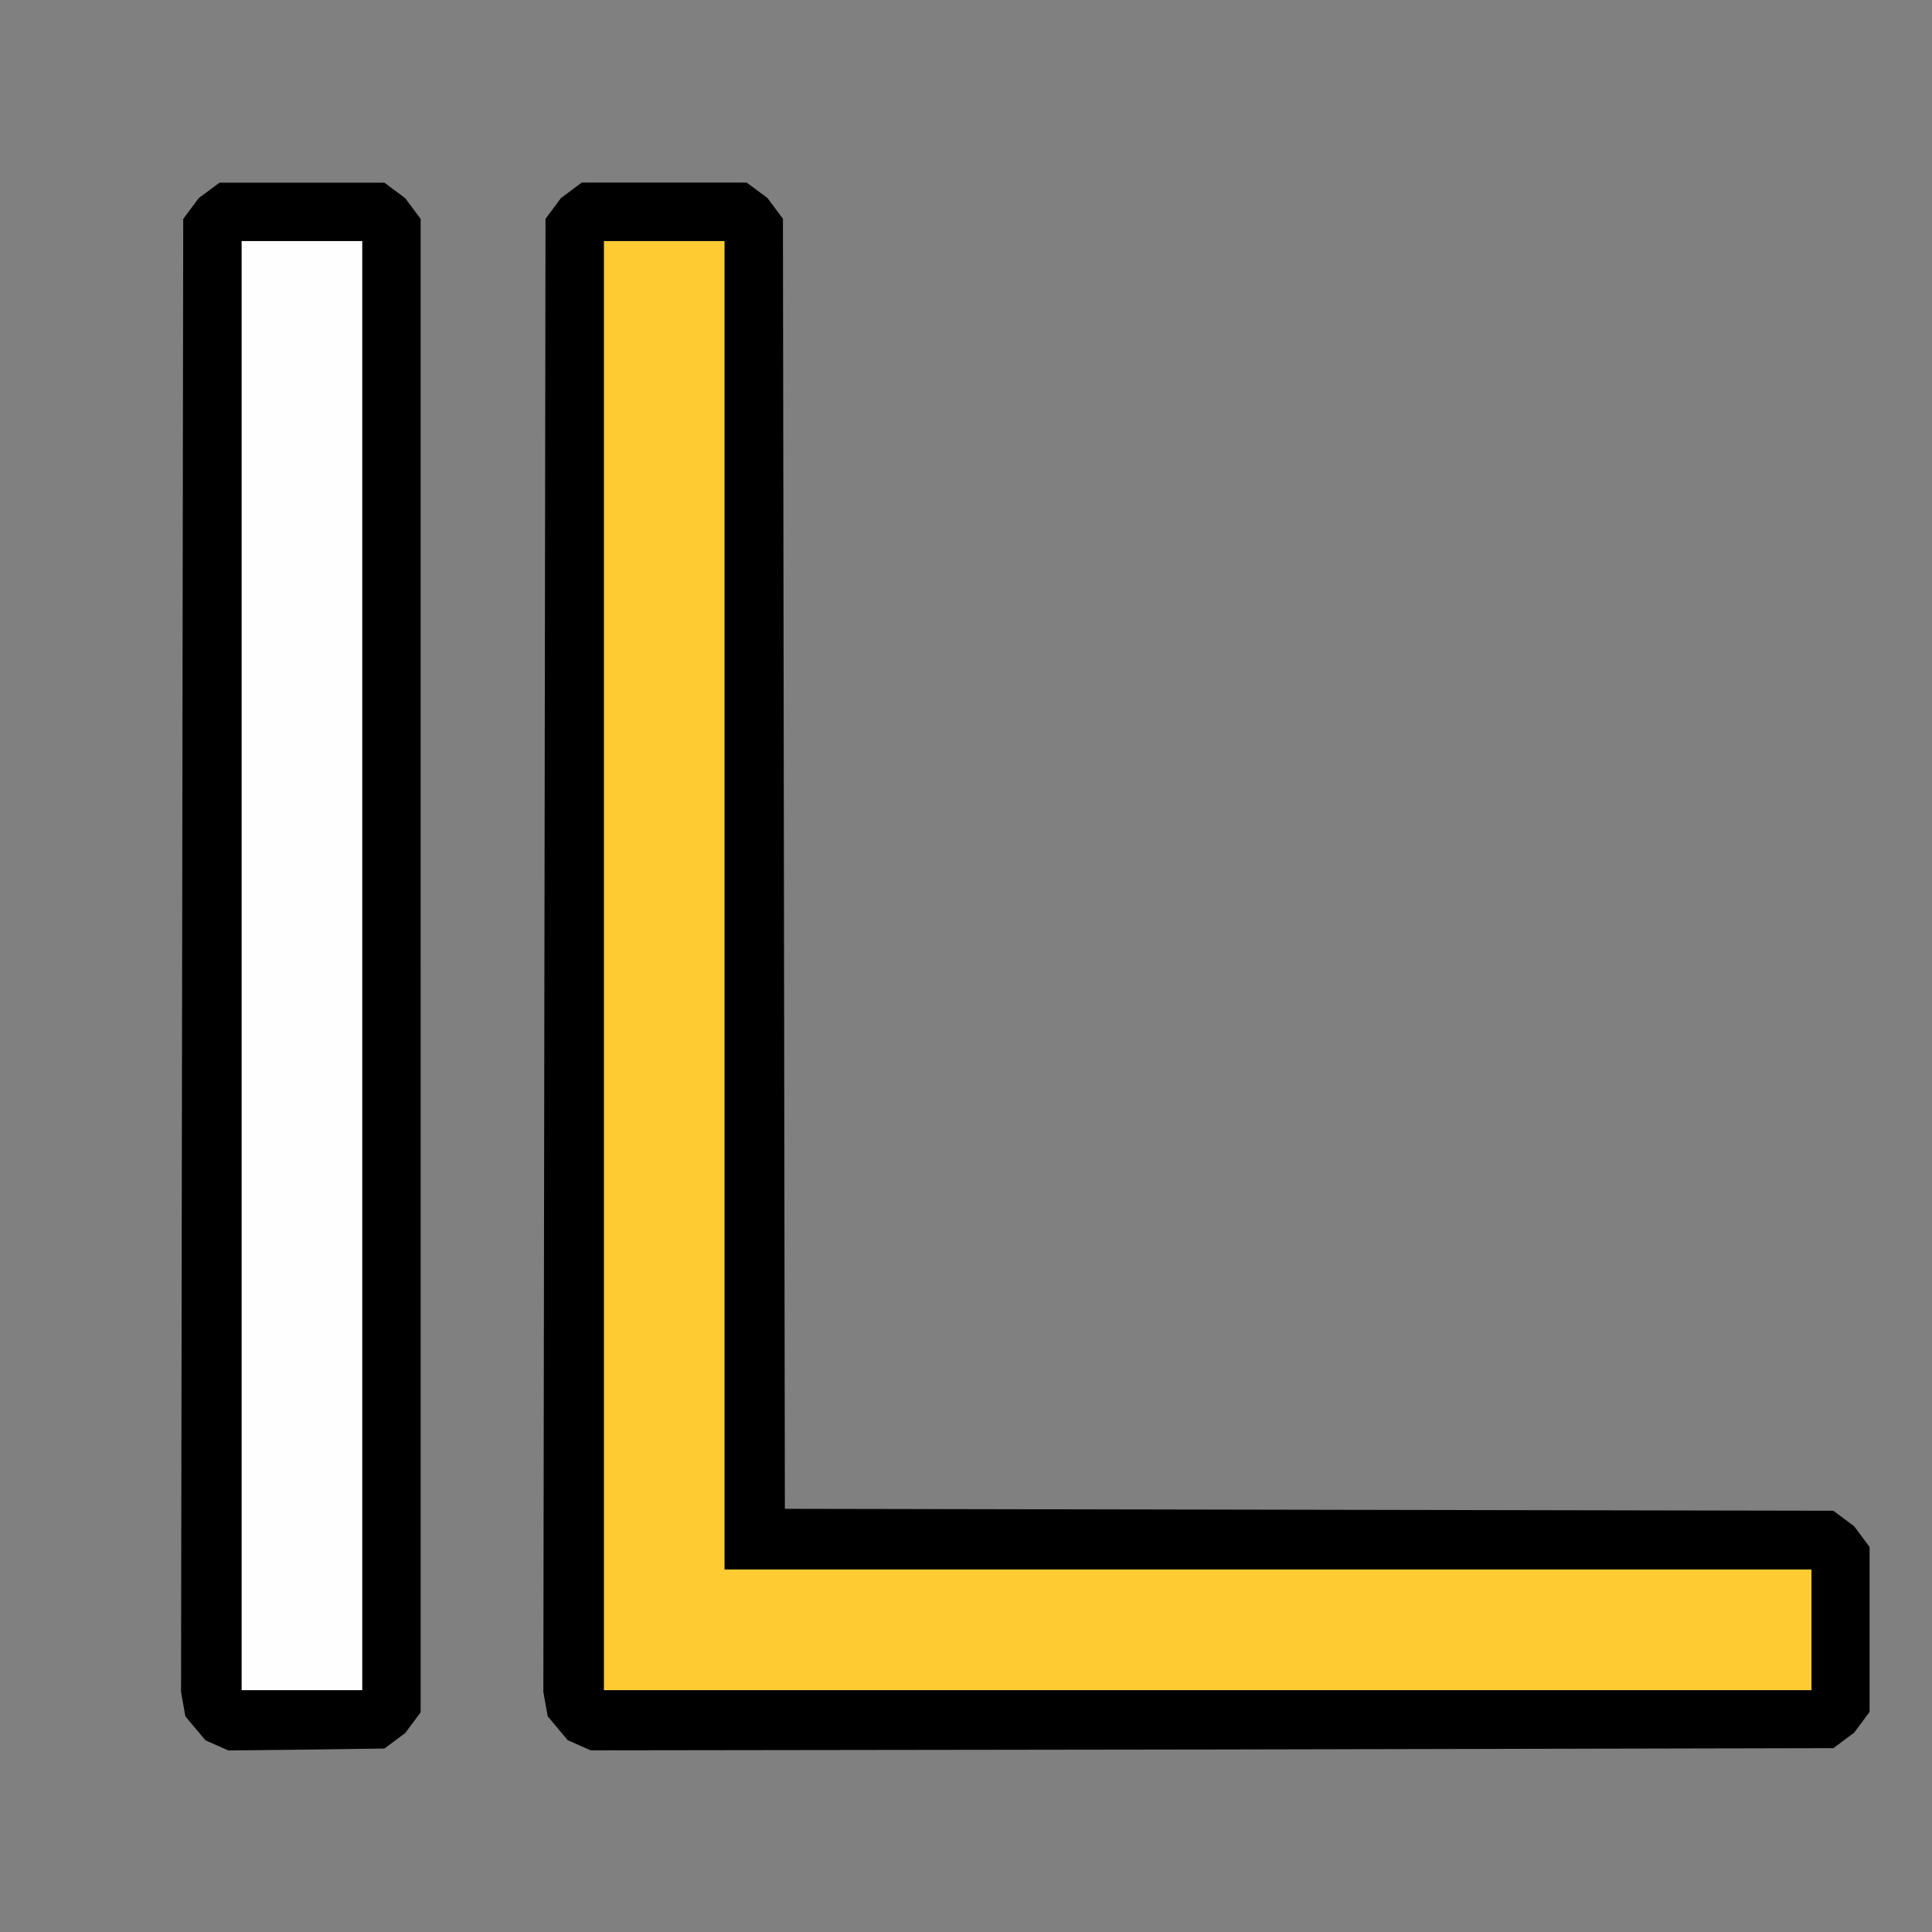 <?xml version="1.0" encoding="UTF-8" standalone="no"?>
<!-- Created with Inkscape (http://www.inkscape.org/) -->

<svg
   version="1.1"
   id="svg2"
   width="1600"
   height="1600"
   viewBox="0 0 1600 1600"
   sodipodi:docname="edges_of_corner.svg"
   xml:space="preserve"
   inkscape:version="1.2.2 (732a01da63, 2022-12-09)"
   xmlns:inkscape="http://www.inkscape.org/namespaces/inkscape"
   xmlns:sodipodi="http://sodipodi.sourceforge.net/DTD/sodipodi-0.dtd"
   xmlns="http://www.w3.org/2000/svg"
   xmlns:svg="http://www.w3.org/2000/svg"><rect x="0" y="0" width="1600" height="1600" fill="#808080" stroke="none"/><defs
     id="defs6" /><sodipodi:namedview
     id="namedview4"
     pagecolor="#808080"
     bordercolor="#000000"
     borderopacity="0.25"
     inkscape:showpageshadow="2"
     inkscape:pageopacity="0"
     inkscape:pagecheckerboard="true"
     inkscape:deskcolor="#d1d1d1"
     showgrid="false"
     inkscape:zoom="0.5"
     inkscape:cx="428"
     inkscape:cy="398"
     inkscape:window-width="2560"
     inkscape:window-height="1009"
     inkscape:window-x="-8"
     inkscape:window-y="-8"
     inkscape:window-maximized="1"
     inkscape:current-layer="g8" /><g
     inkscape:groupmode="layer"
     inkscape:label="Image"
     id="g8"
     transform="matrix(1.143,0,0,1.143,-114.286,3353.143)"
     style="stroke-width:0.875"><g
       id="EDGES_OF_CORNER"
       transform="matrix(87.5,0,0,87.5,100,-14659)"
       style="stroke-width:0.01"><path
         style="fill:none;stroke-width:0"
         d="M 8,150 H 0 v -8 -8 h 8 8 v 8 8 z m -5.463,-1.508 0.646,-0.008 0.086,-0.064 0.086,-0.064 0.064,-0.086 0.064,-0.086 V 142 135.817 l -0.064,-0.086 -0.064,-0.086 -0.086,-0.064 -0.086,-0.064 H 2.5 1.817 l -0.086,0.064 -0.086,0.064 -0.064,0.086 -0.064,0.086 -0.009,6.099 -0.009,6.099 0.018,0.101 0.018,0.101 0.083,0.099 0.083,0.099 0.095,0.042 0.095,0.042 z m 7.5,-7.7e-4 5.146,-0.007 0.086,-0.064 0.086,-0.064 0.064,-0.086 0.064,-0.086 V 147.5 146.817 l -0.064,-0.086 -0.064,-0.086 -0.086,-0.064 -0.086,-0.064 -4.341,-0.008 -4.341,-0.008 -0.008,-5.341 -0.008,-5.341 -0.064,-0.086 -0.064,-0.086 -0.086,-0.064 -0.086,-0.064 H 5.5 4.817 l -0.086,0.064 -0.086,0.064 -0.064,0.086 -0.064,0.086 -0.009,6.099 -0.009,6.099 0.018,0.101 0.018,0.101 0.083,0.099 0.083,0.099 0.095,0.042 0.095,0.042 5.146,-0.007 z"
         id="path313" /><path
         style="fill:#fefefe;stroke-width:0"
         d="M 2.5,148 H 2 v -6 -6 H 2.5 3 v 6 6 z"
         id="path311" /><path
         style="fill:#fecb32;stroke-width:0"
         d="M 10,148 H 5 v -6 -6 H 5.5 6 v 5.5 5.5 h 4.5 4.5 v 0.5 0.5 z"
         id="path309" /><path
         style="fill:#000000;stroke-width:0"
         d="m 2.537,148.492 -0.646,0.007 -0.095,-0.042 -0.095,-0.042 -0.083,-0.099 -0.083,-0.099 -0.018,-0.101 -0.018,-0.101 0.009,-6.099 0.009,-6.099 0.064,-0.086 0.064,-0.086 0.086,-0.064 0.086,-0.064 H 2.5 3.183 l 0.086,0.064 0.086,0.064 0.064,0.086 0.064,0.086 V 142 v 6.183 l -0.064,0.086 -0.064,0.086 -0.086,0.064 -0.086,0.064 z M 2.5,148 H 3 v -6 -6 H 2.5 2 v 6 6 z m 7.537,0.491 -5.146,0.007 -0.095,-0.042 -0.095,-0.042 -0.083,-0.099 -0.083,-0.099 -0.018,-0.101 -0.018,-0.101 0.009,-6.099 0.009,-6.099 0.064,-0.086 0.064,-0.086 0.086,-0.064 0.086,-0.064 H 5.5 6.183 l 0.086,0.064 0.086,0.064 0.064,0.086 0.064,0.086 0.008,5.341 0.008,5.341 4.341,0.008 4.341,0.008 0.086,0.064 0.086,0.064 0.064,0.086 0.064,0.086 v 0.683 0.683 l -0.064,0.086 -0.064,0.086 -0.086,0.064 -0.086,0.064 z M 10,148 h 5 V 147.5 147 H 10.5 6 V 141.5 136 H 5.5 5 v 6 6 z"
         id="path307" /></g></g></svg>
